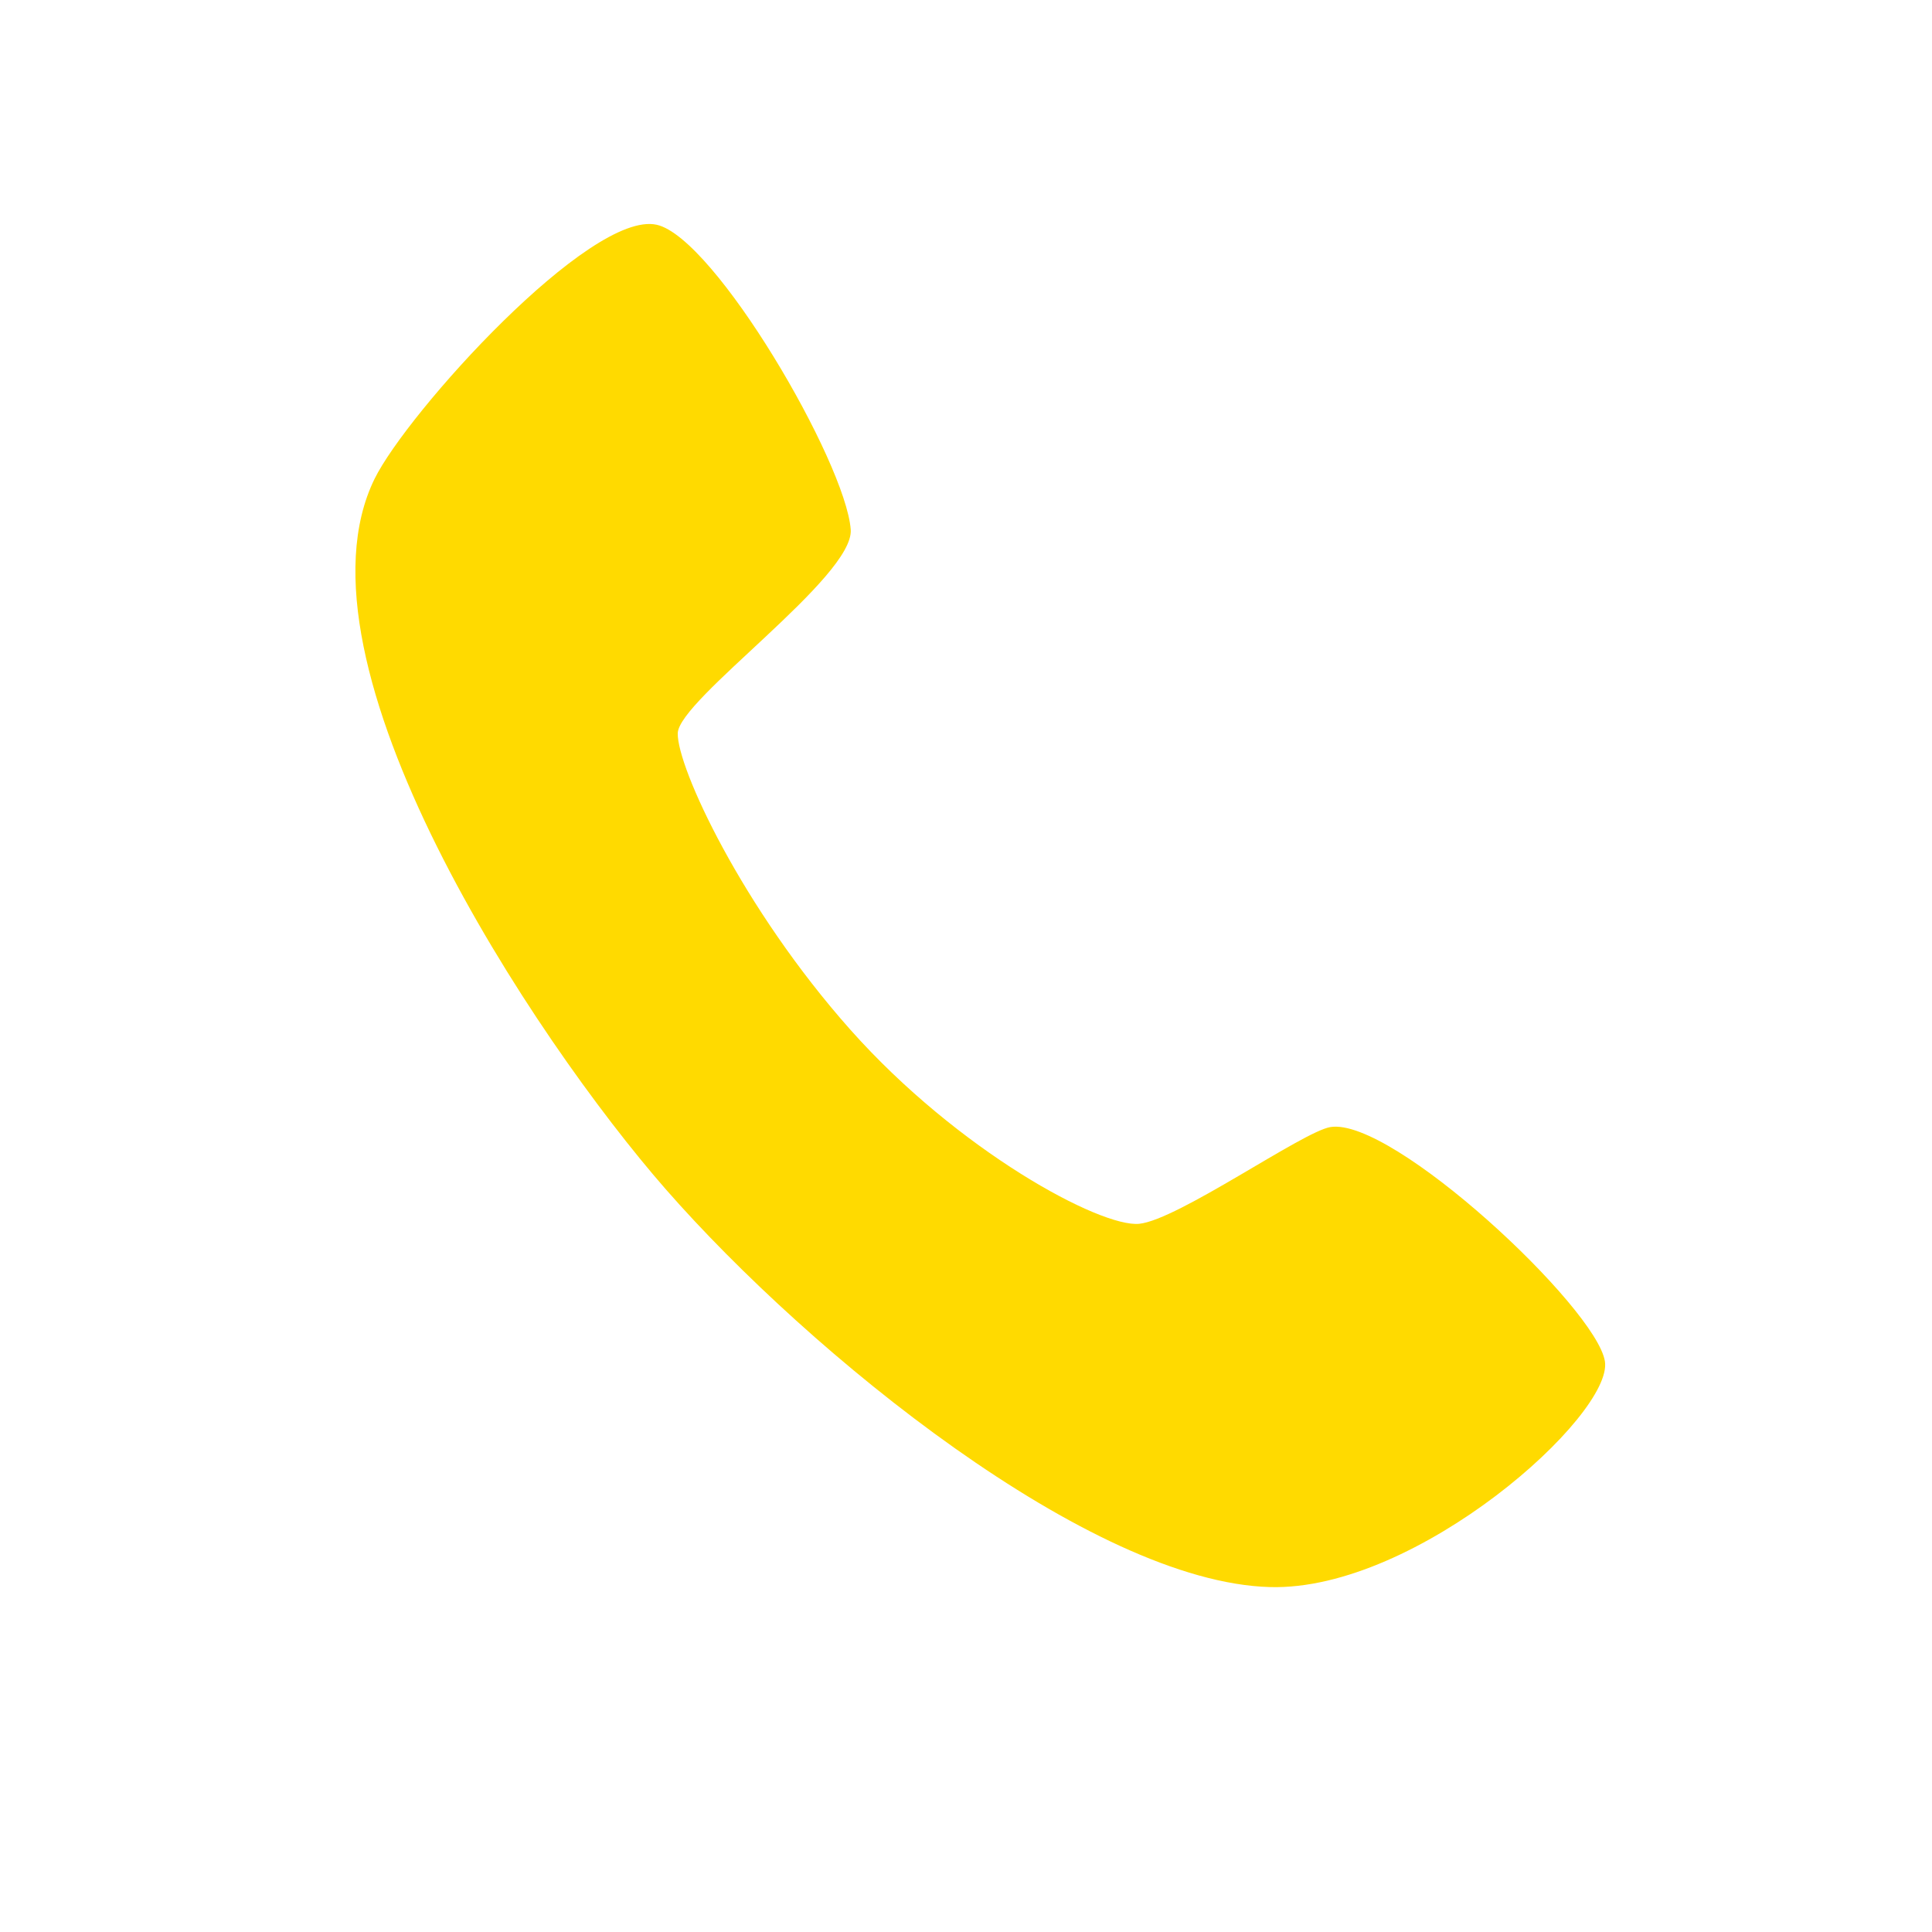 <?xml version="1.0" encoding="utf-8"?>
<!-- Generator: Adobe Illustrator 16.0.0, SVG Export Plug-In . SVG Version: 6.00 Build 0)  -->
<!DOCTYPE svg PUBLIC "-//W3C//DTD SVG 1.1//EN" "http://www.w3.org/Graphics/SVG/1.1/DTD/svg11.dtd">
<svg version="1.1" xmlns="http://www.w3.org/2000/svg" xmlns:xlink="http://www.w3.org/1999/xlink" x="0px" y="0px" width="30px"
	 height="30px" viewBox="0 0 30 30" enable-background="new 0 0 30 30" xml:space="preserve">
<g id="Layer_1">
	<path fill="#FFDA00" d="M5.816,7.436c-1.399,2.858,2.479,8.695,4.523,11.032c2.246,2.565,6.601,6.101,9.382,6.176
		c2.288,0.063,5.331-2.676,5.2-3.505c-0.13-0.831-3.3-3.797-4.263-3.638c-0.428,0.07-2.365,1.441-2.968,1.502
		c-0.603,0.06-2.813-1.133-4.484-3.012c-1.685-1.896-2.694-4.08-2.682-4.605c0.014-0.526,2.743-2.43,2.686-3.164
		C13.13,7.174,11.1,3.691,10.197,3.49C9.166,3.26,6.322,6.407,5.816,7.436z"/>
</g>
<g id="Layer_2">
</g>
</svg>
